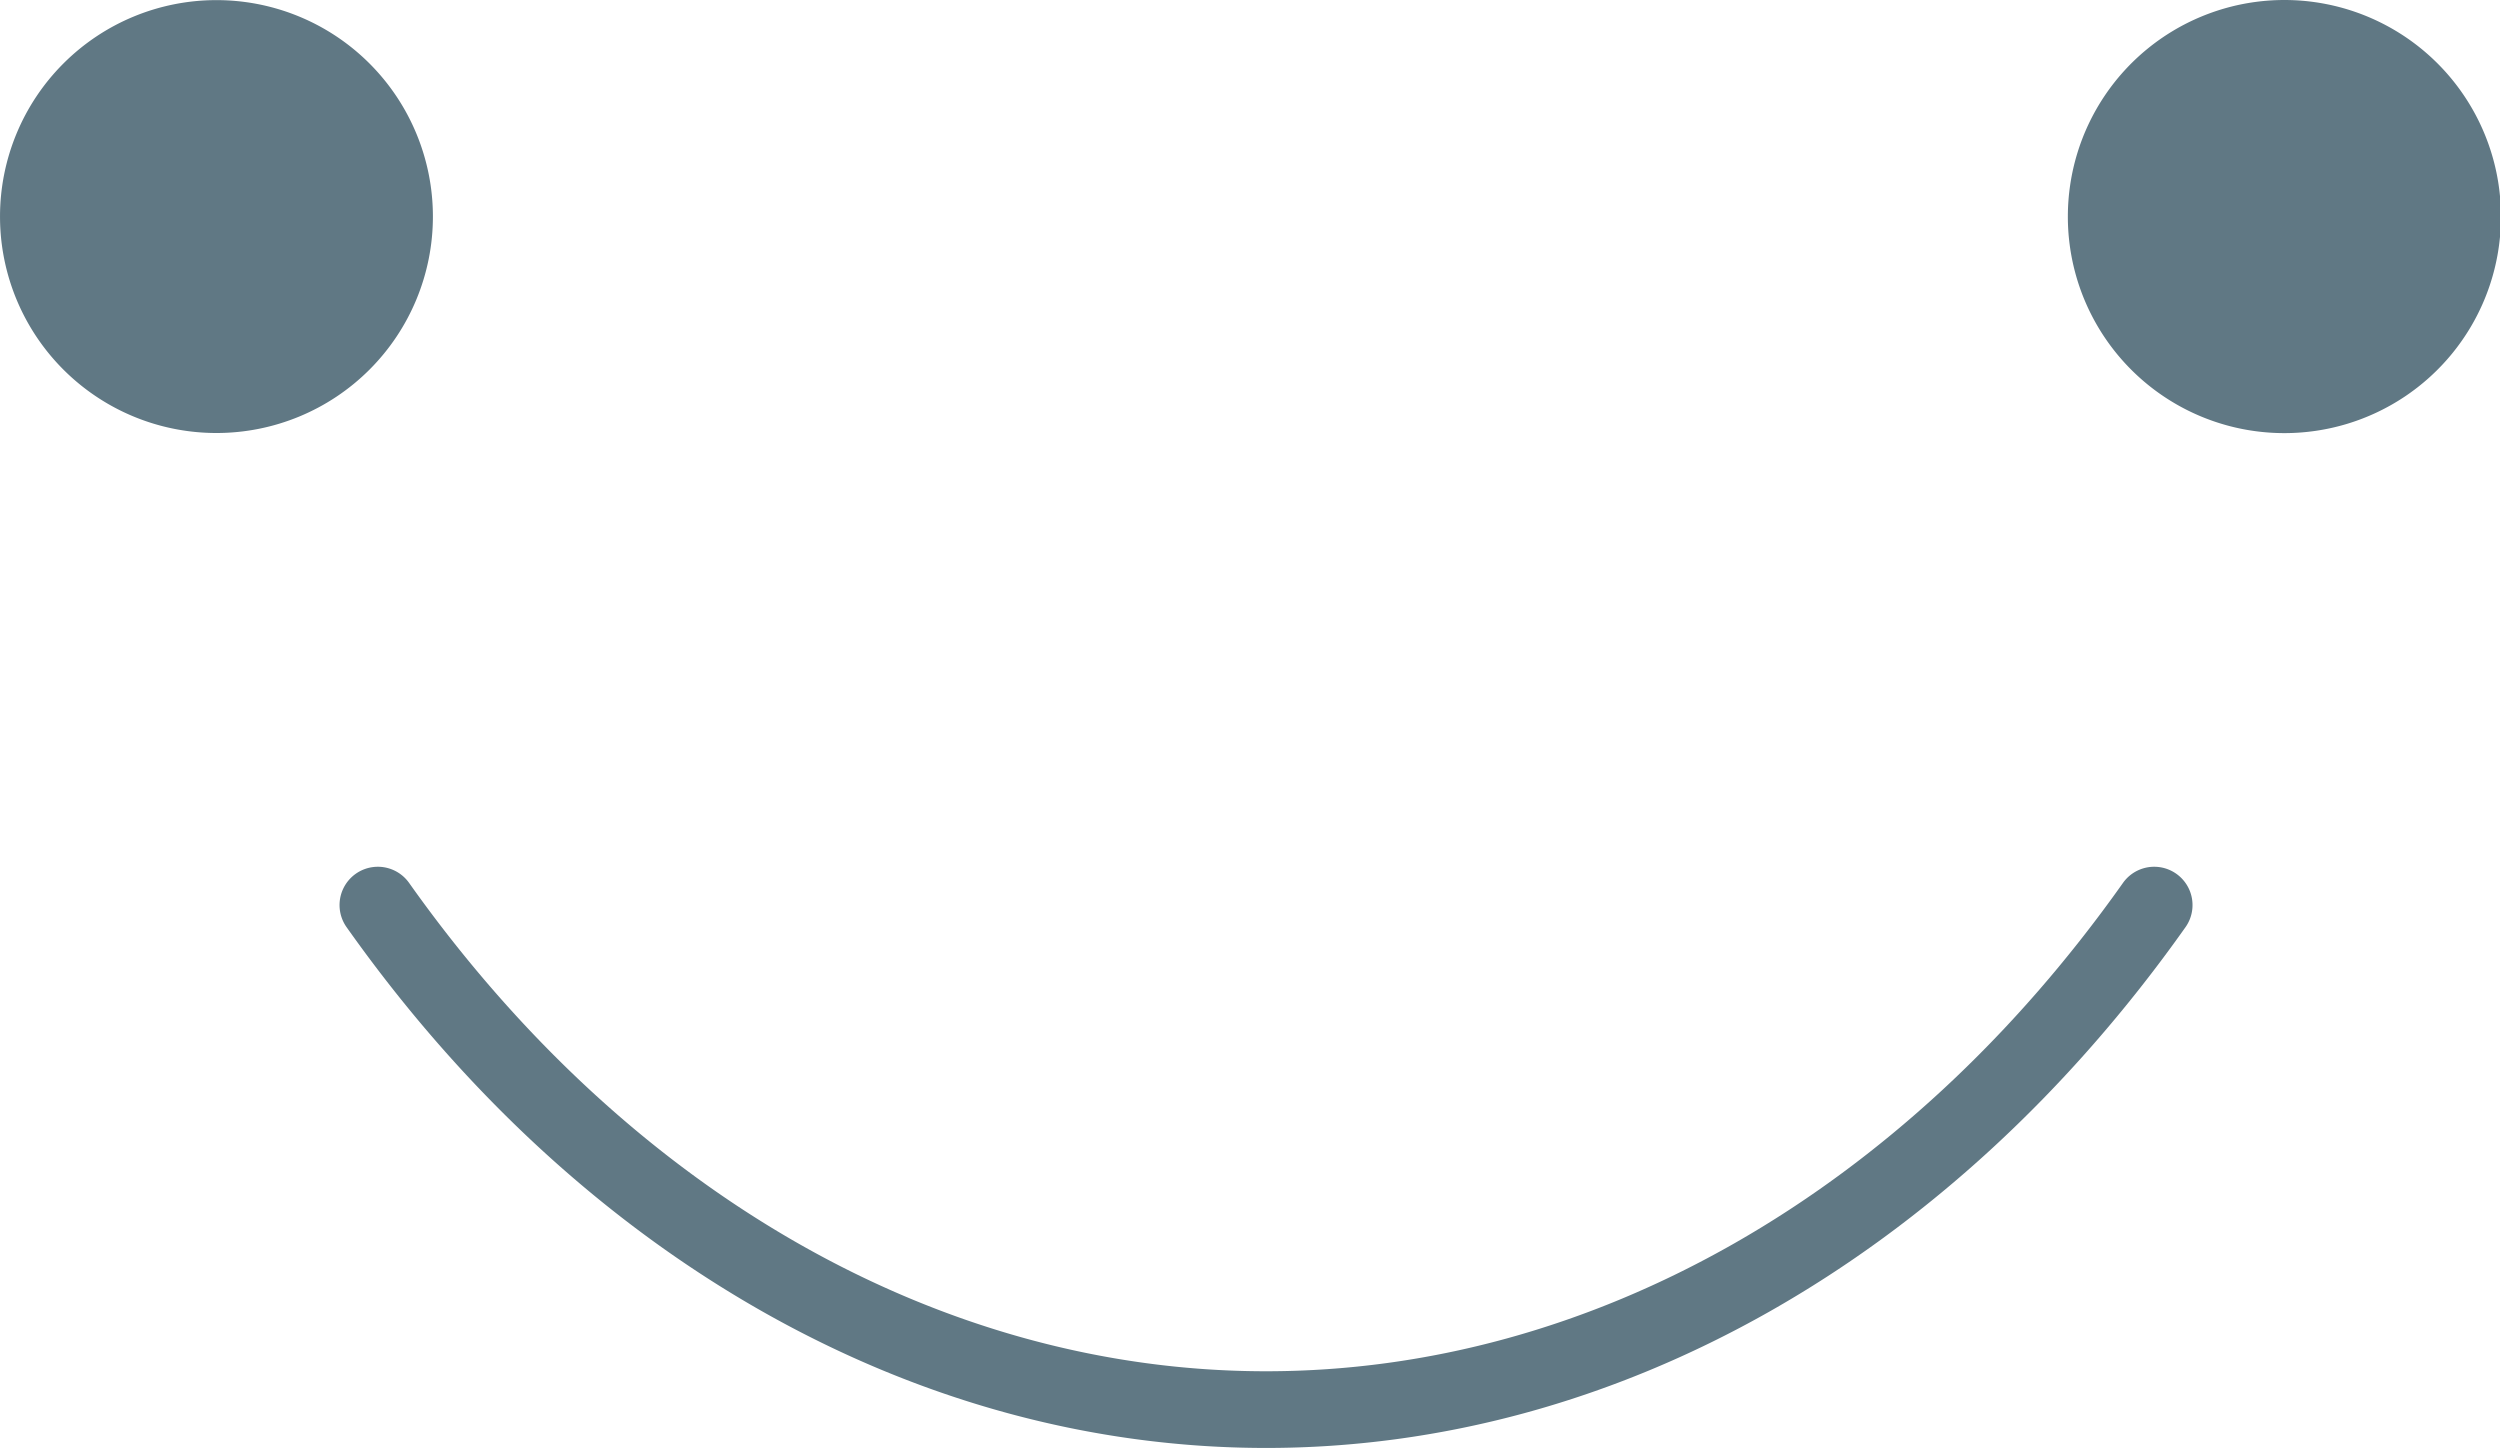 <?xml version="1.0" standalone="no"?><!DOCTYPE svg PUBLIC "-//W3C//DTD SVG 1.1//EN" "http://www.w3.org/Graphics/SVG/1.1/DTD/svg11.dtd"><svg t="1597031041294" class="icon" viewBox="0 0 1768 1024" version="1.1" xmlns="http://www.w3.org/2000/svg" p-id="4885" xmlns:xlink="http://www.w3.org/1999/xlink" width="41.438" height="24"><defs><style type="text/css"></style></defs><path d="M153.071 306.225A153.071 153.071 0 1 0 0 153.154a153.071 153.071 0 0 0 153.071 153.071zM1615.464 306.303a153.149 153.149 0 1 0-153.071-153.149 153.071 153.071 0 0 0 153.071 153.149z" fill="#607884" p-id="4886"></path><path d="M895.341 1024c-247.684 0-484.647-134.211-650.239-368.278a27.077 27.077 0 1 1 44.215-31.303c155.262 219.12 376.104 345.349 606.024 345.349s450.762-125.838 606.024-345.349a27.077 27.077 0 0 1 44.215 31.303c-165.514 233.989-402.555 368.278-650.239 368.278z" fill="#607884" p-id="4887"></path></svg>